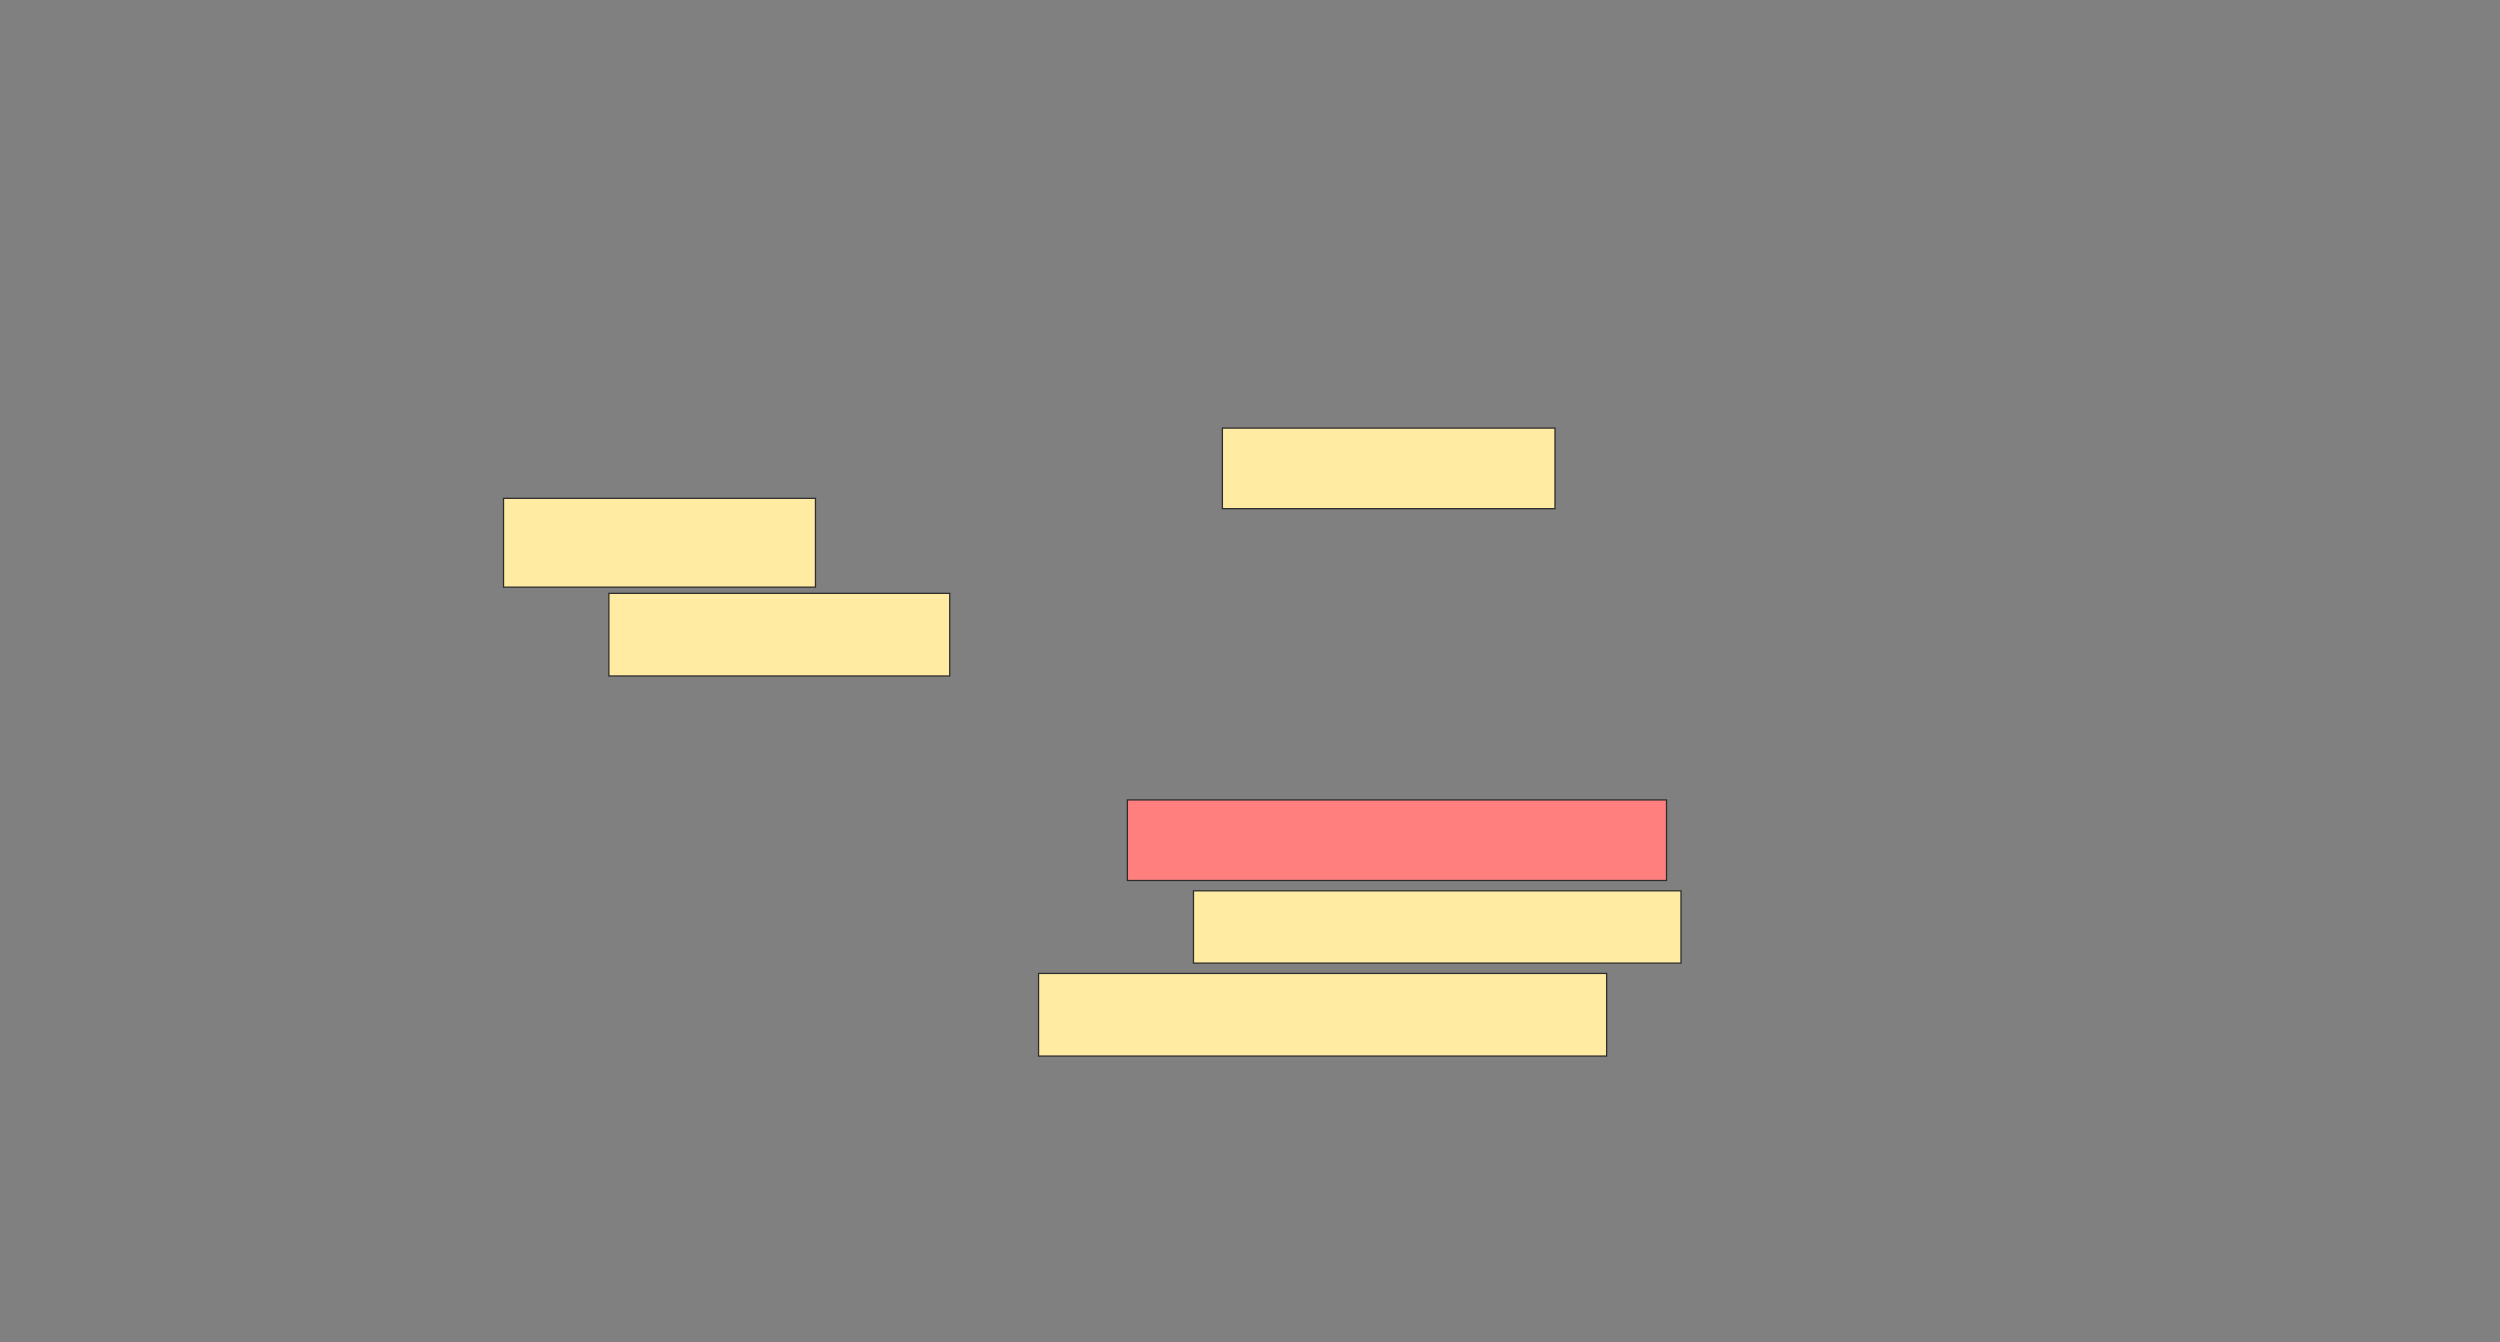 <svg xmlns="http://www.w3.org/2000/svg" width="1952" height="1048">
 <rect width="100%" height="100%" fill="#808080" stroke="none"/>
 <!-- Created with Image Occlusion Enhanced -->
 <g>
  <title>Labels</title>
 </g>
 <g>
  <title>Masks</title>
  <rect id="7c5f766bd3c04acab30eba9f7b55505c-ao-1" height="64.516" width="266.129" y="463.29" x="475.419" stroke="#2D2D2D" fill="#FFEBA2"/>
  <rect id="7c5f766bd3c04acab30eba9f7b55505c-ao-2" height="62.903" width="420.968" y="624.581" x="880.258" stroke="#2D2D2D" fill="#FF7E7E" class="qshape"/>
  <rect id="7c5f766bd3c04acab30eba9f7b55505c-ao-3" height="56.452" width="380.645" y="695.548" x="931.871" stroke="#2D2D2D" fill="#FFEBA2"/>
  <rect id="7c5f766bd3c04acab30eba9f7b55505c-ao-4" height="64.516" width="443.548" y="760.064" x="810.903" stroke="#2D2D2D" fill="#FFEBA2"/>
  <g id="7c5f766bd3c04acab30eba9f7b55505c-ao-5">
   <rect height="62.903" width="259.677" y="334.258" x="954.452" stroke="#2D2D2D" fill="#FFEBA2"/>
   <rect height="69.355" width="243.548" y="389.097" x="393.161" stroke="#2D2D2D" fill="#FFEBA2"/>
  </g>
 </g>
</svg>